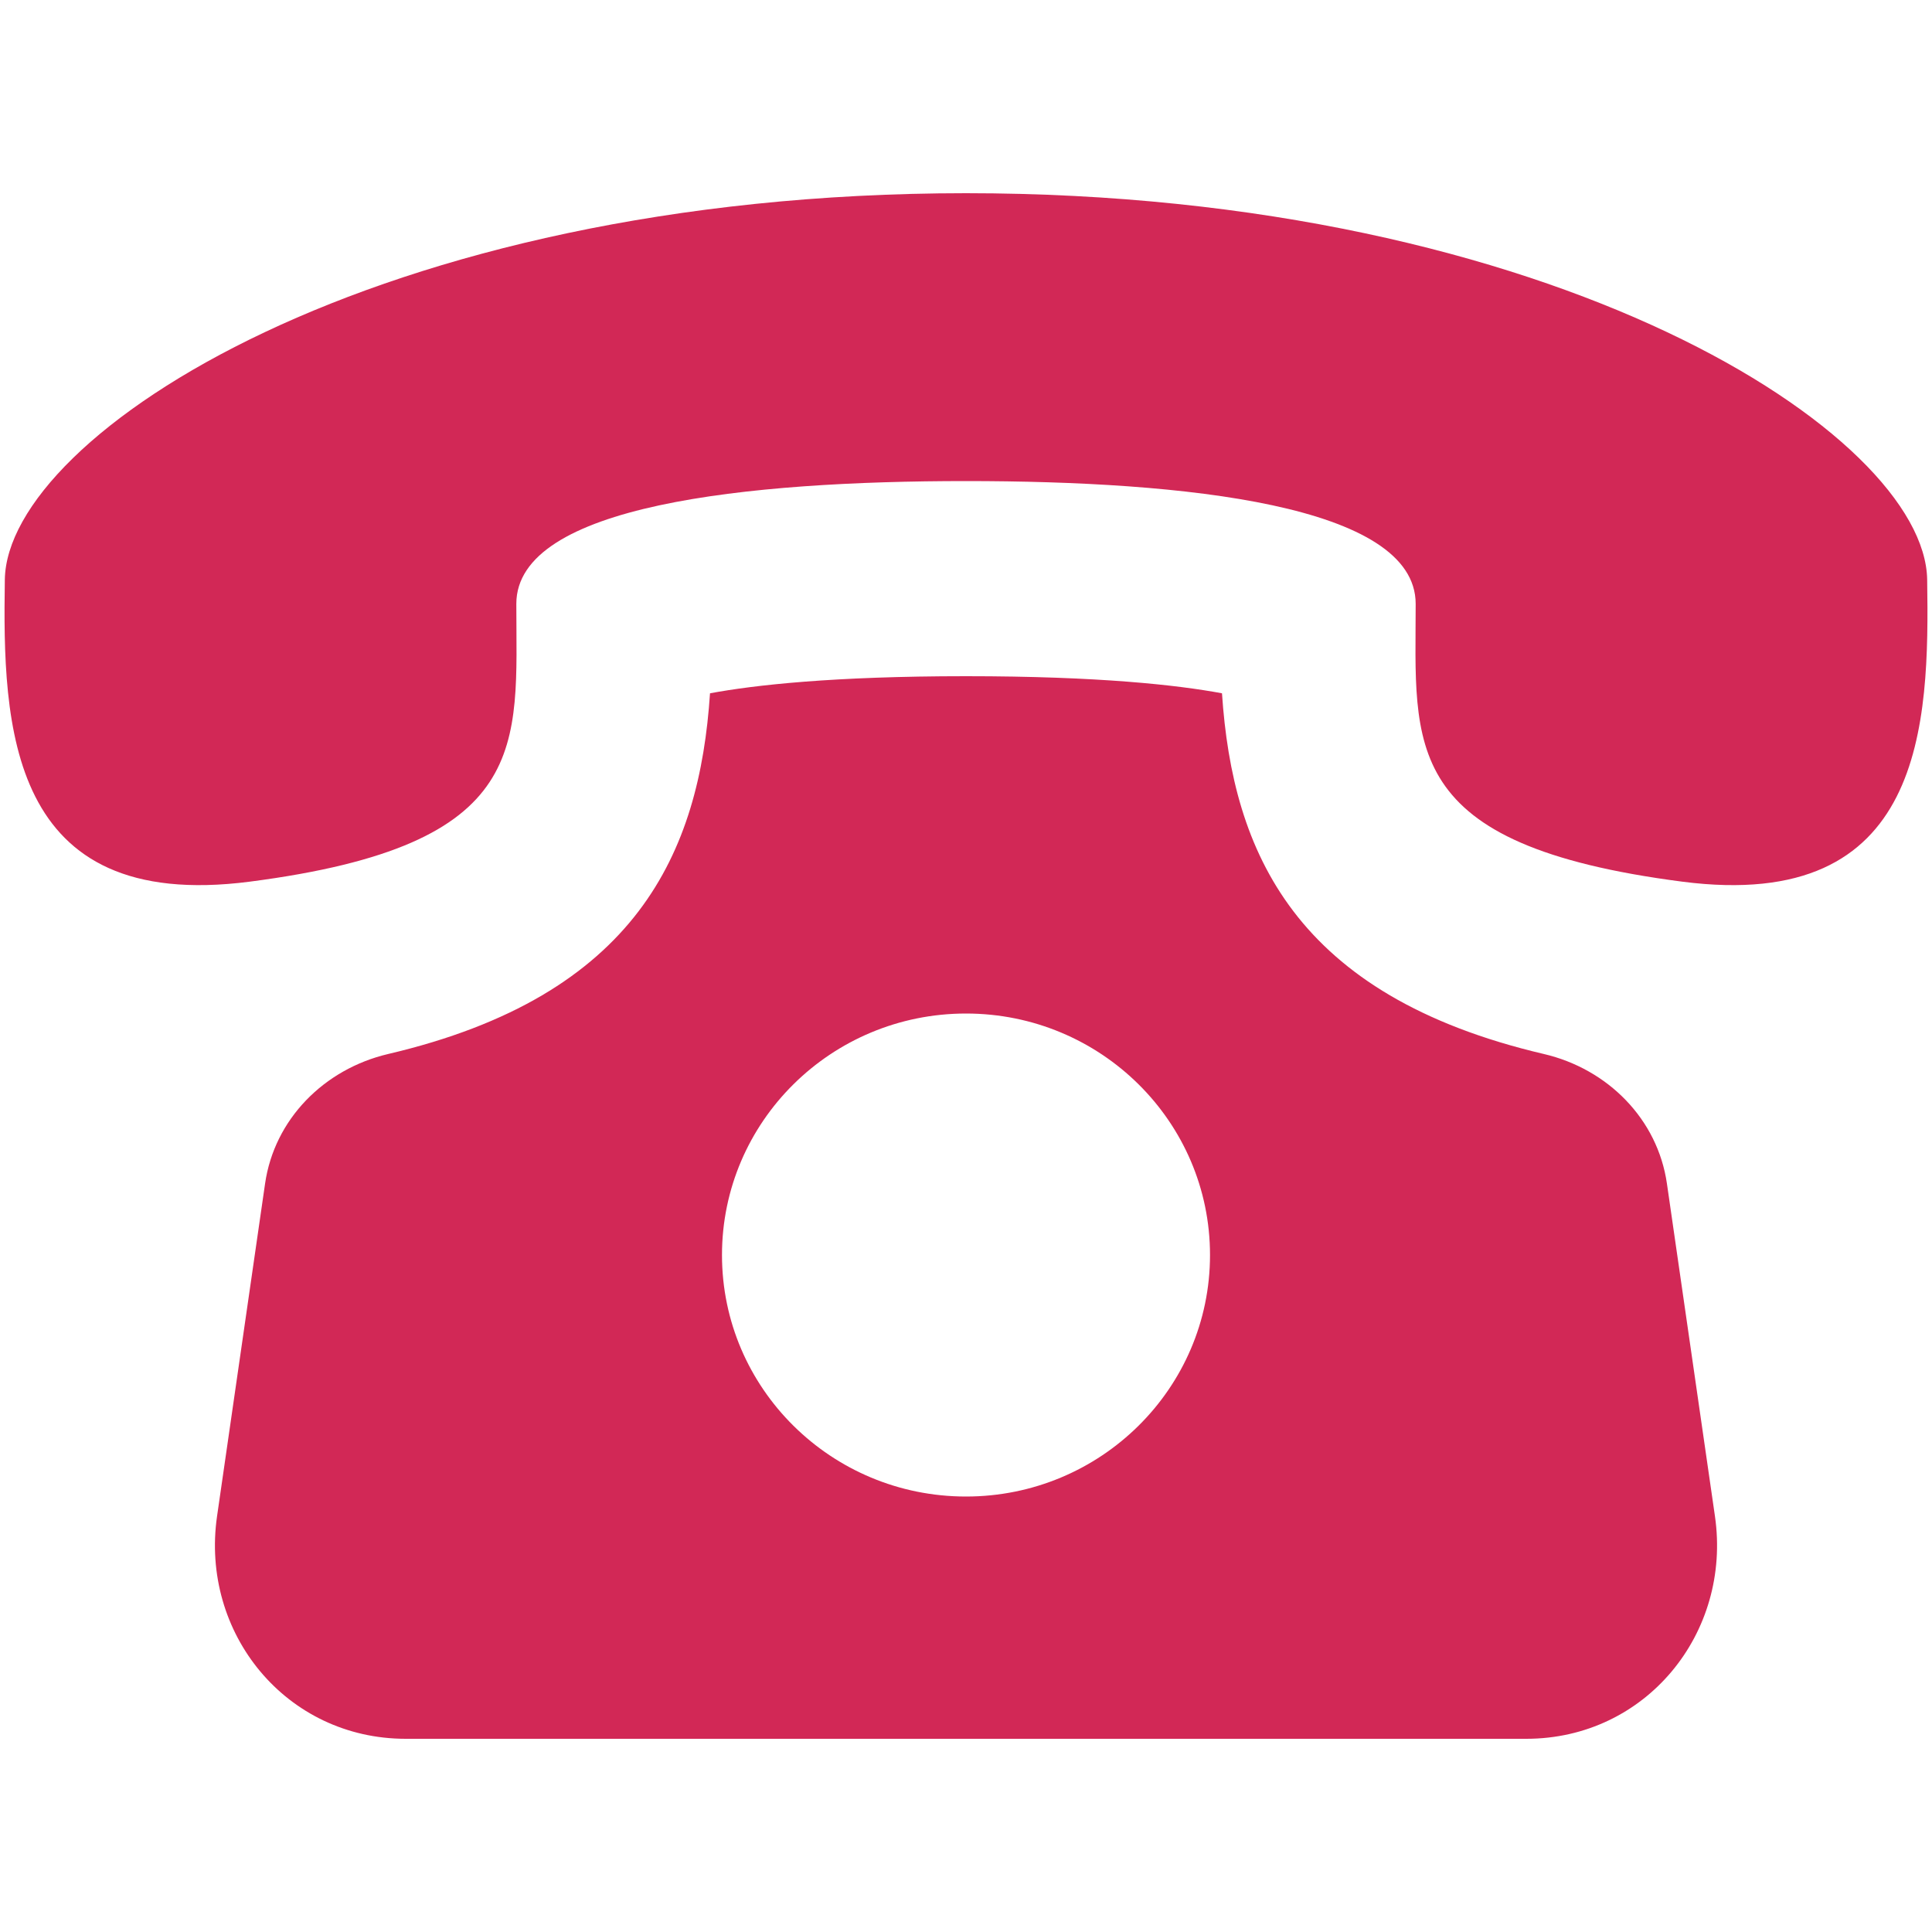 <?xml version="1.0" encoding="utf-8"?>
<!-- Generated by IcoMoon.io -->
<!DOCTYPE svg PUBLIC "-//W3C//DTD SVG 1.1//EN" "http://www.w3.org/Graphics/SVG/1.1/DTD/svg11.dtd">
<svg version="1.1" xmlns="http://www.w3.org/2000/svg" xmlns:xlink="http://www.w3.org/1999/xlink" width="20" height="20" viewBox="0 0 20 20">
<path fill="#d22856" d="M17.256 12.253c-0.096-0.667-0.611-1.187-1.274-1.342-2.577-0.604-3.223-2.088-3.332-3.734-0.457-0.085-1.27-0.177-2.65-0.177s-2.193 0.092-2.65 0.177c-0.109 1.646-0.755 3.13-3.332 3.734-0.663 0.156-1.178 0.675-1.274 1.342l-0.497 3.442c-0.175 1.212 0.715 2.305 1.953 2.305h11.6c1.237 0 2.128-1.093 1.953-2.305l-0.497-3.442zM10 15.492c-1.395 0-2.526-1.12-2.526-2.5s1.131-2.5 2.526-2.5 2.526 1.12 2.526 2.5-1.132 2.5-2.526 2.5zM19.95 6c-0.024-1.5-3.842-3.999-9.95-4-6.109 0.001-9.927 2.5-9.95 4s0.021 3.452 2.535 3.127c2.941-0.381 2.76-1.408 2.76-2.876 0-1.024 2.392-1.271 4.655-1.271s4.654 0.247 4.655 1.271c0 1.468-0.181 2.495 2.76 2.876 2.513 0.325 2.558-1.627 2.535-3.127z"></path>
</svg>
